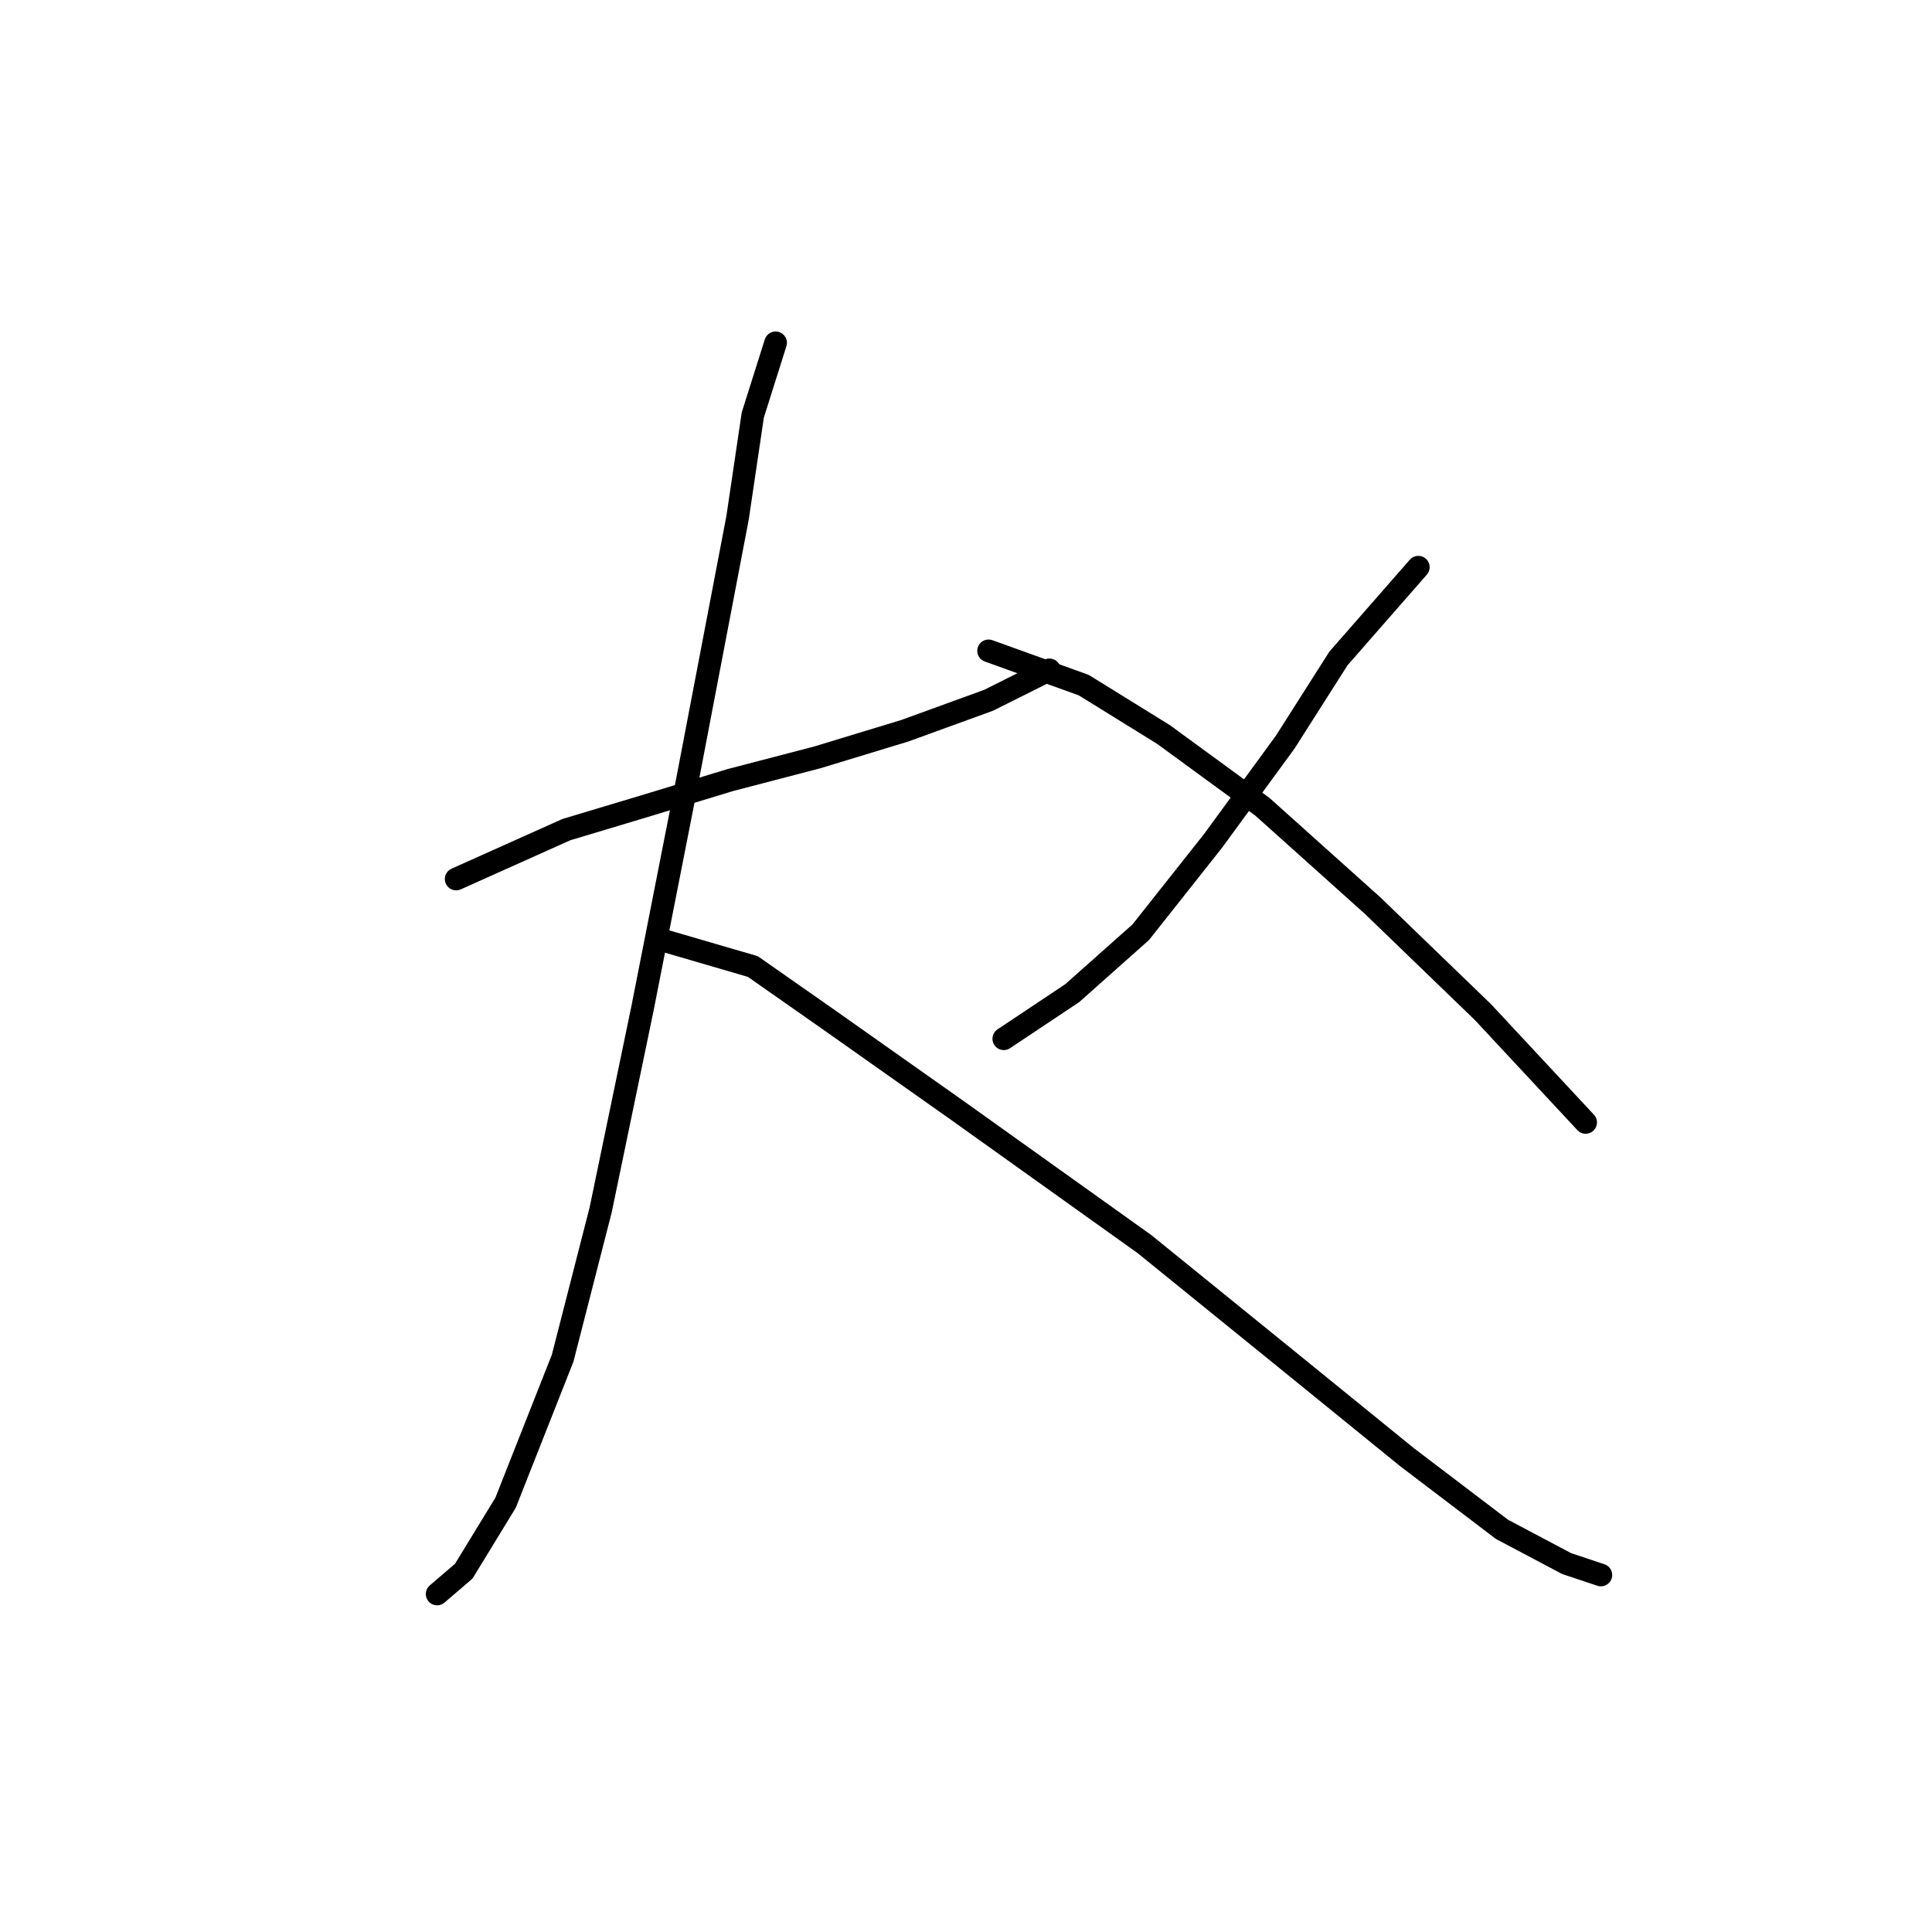 <?xml version="1.0" standalone="no"?>
    <svg width="256" height="256" xmlns="http://www.w3.org/2000/svg" version="1.1">
    <polyline stroke="black" stroke-width="3" stroke-linecap="round" fill="transparent" stroke-linejoin="round" points="60.442 116.476 75.056 109.925 85.135 106.902 96.725 103.374 108.315 100.351 119.906 96.823 130.992 92.792 139.055 88.76 139.055 88.76 " />
        <polyline stroke="black" stroke-width="3" stroke-linecap="round" fill="transparent" stroke-linejoin="round" points="102.772 45.423 99.748 54.997 97.733 68.603 91.182 102.87 85.135 133.61 79.591 160.318 74.552 179.971 66.993 199.12 61.45 208.191 57.923 211.214 57.923 211.214 " />
        <polyline stroke="black" stroke-width="3" stroke-linecap="round" fill="transparent" stroke-linejoin="round" points="87.654 124.539 99.748 128.066 109.827 135.121 126.96 147.216 151.653 164.853 170.298 179.971 186.424 193.073 199.022 202.648 207.589 207.183 212.124 208.695 212.124 208.695 " />
        <polyline stroke="black" stroke-width="3" stroke-linecap="round" fill="transparent" stroke-linejoin="round" points="187.936 75.154 177.353 87.248 170.298 98.335 160.724 111.437 151.149 123.531 142.078 131.594 133.008 137.641 133.008 137.641 " />
        <polyline stroke="black" stroke-width="3" stroke-linecap="round" fill="transparent" stroke-linejoin="round" points="130.992 86.241 143.59 90.776 154.172 97.327 167.275 106.902 181.888 120.004 196.502 134.114 210.108 148.727 210.108 148.727 " />
        </svg>